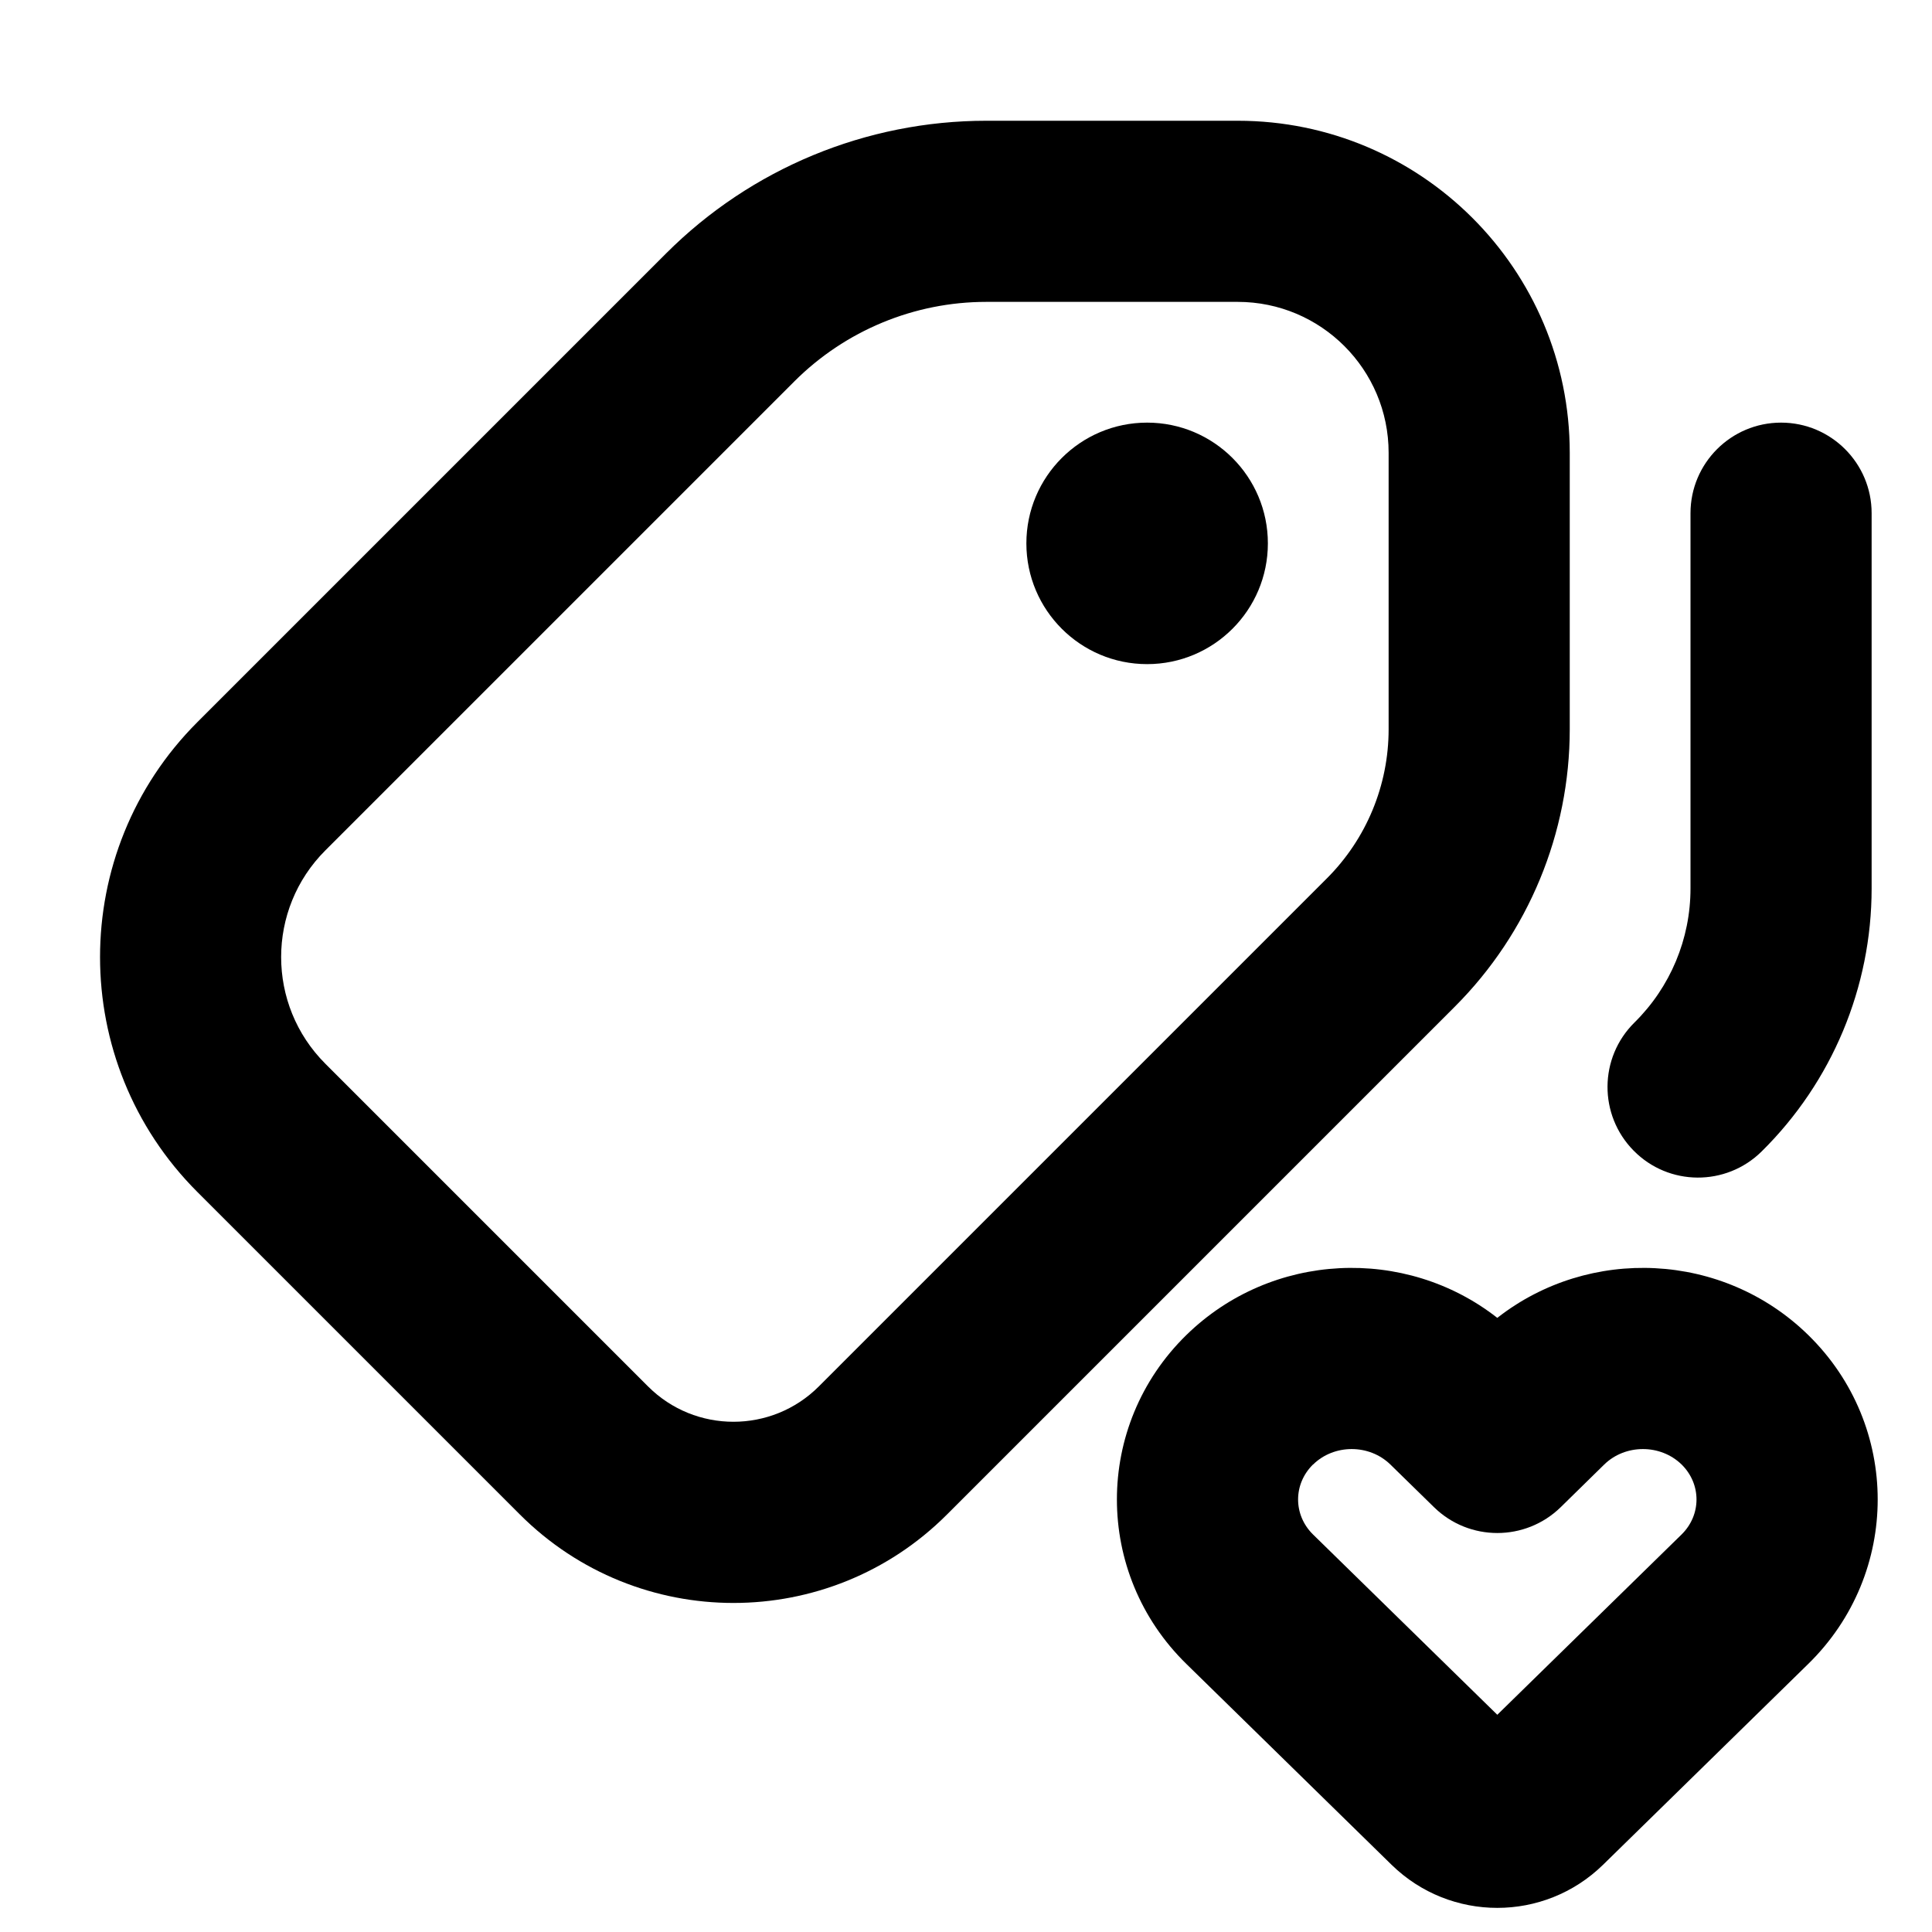 <svg xmlns="http://www.w3.org/2000/svg" viewBox="2 2 16 16"><path d="M12.5 6.5c0 .552-.448 1-1 1s-1-.448-1-1 .448-1 1-1 1 .448 1 1Z"/><path fill-rule="evenodd" d="M10.169 3c-.995 0-1.949.395-2.652 1.098l-3.883 3.883c-1.074 1.074-1.074 2.816 0 3.89l2.672 2.672c.977.976 2.56.976 3.536 0l4.206-4.206c.61-.61.952-1.437.952-2.298v-2.289c0-1.519-1.231-2.75-2.75-2.75h-2.081Zm-1.591 2.159c.422-.422.994-.659 1.59-.659h2.082c.69 0 1.25.56 1.25 1.25v2.289c0 .464-.184.909-.513 1.237l-4.206 4.206c-.39.39-1.024.39-1.414 0l-2.672-2.672c-.489-.488-.489-1.28 0-1.768l3.883-3.883Z"/><path d="M17.5 6.25c0-.414-.336-.75-.75-.75s-.75.336-.75.75v3.108c0 .418-.167.817-.464 1.11-.295.291-.298.766-.007 1.061.29.295.765.298 1.06.007.583-.575.911-1.36.911-2.178v-3.108Z"/><path fill-rule="evenodd" d="M11.825 13.056c.706-.69 1.814-.738 2.575-.142.761-.596 1.87-.548 2.575.142.767.75.767 1.974 0 2.724l-1.7 1.664c-.487.475-1.263.475-1.75 0l-1.7-1.664c-.767-.75-.767-1.974 0-2.724Zm1.05 1.072c.174-.17.464-.17.639 0l.362.354c.291.285.757.285 1.049 0l.361-.354c.175-.17.465-.17.64 0 .165.162.165.418 0 .58l-1.526 1.493-1.526-1.493c-.165-.162-.165-.418 0-.58Z"/></svg>